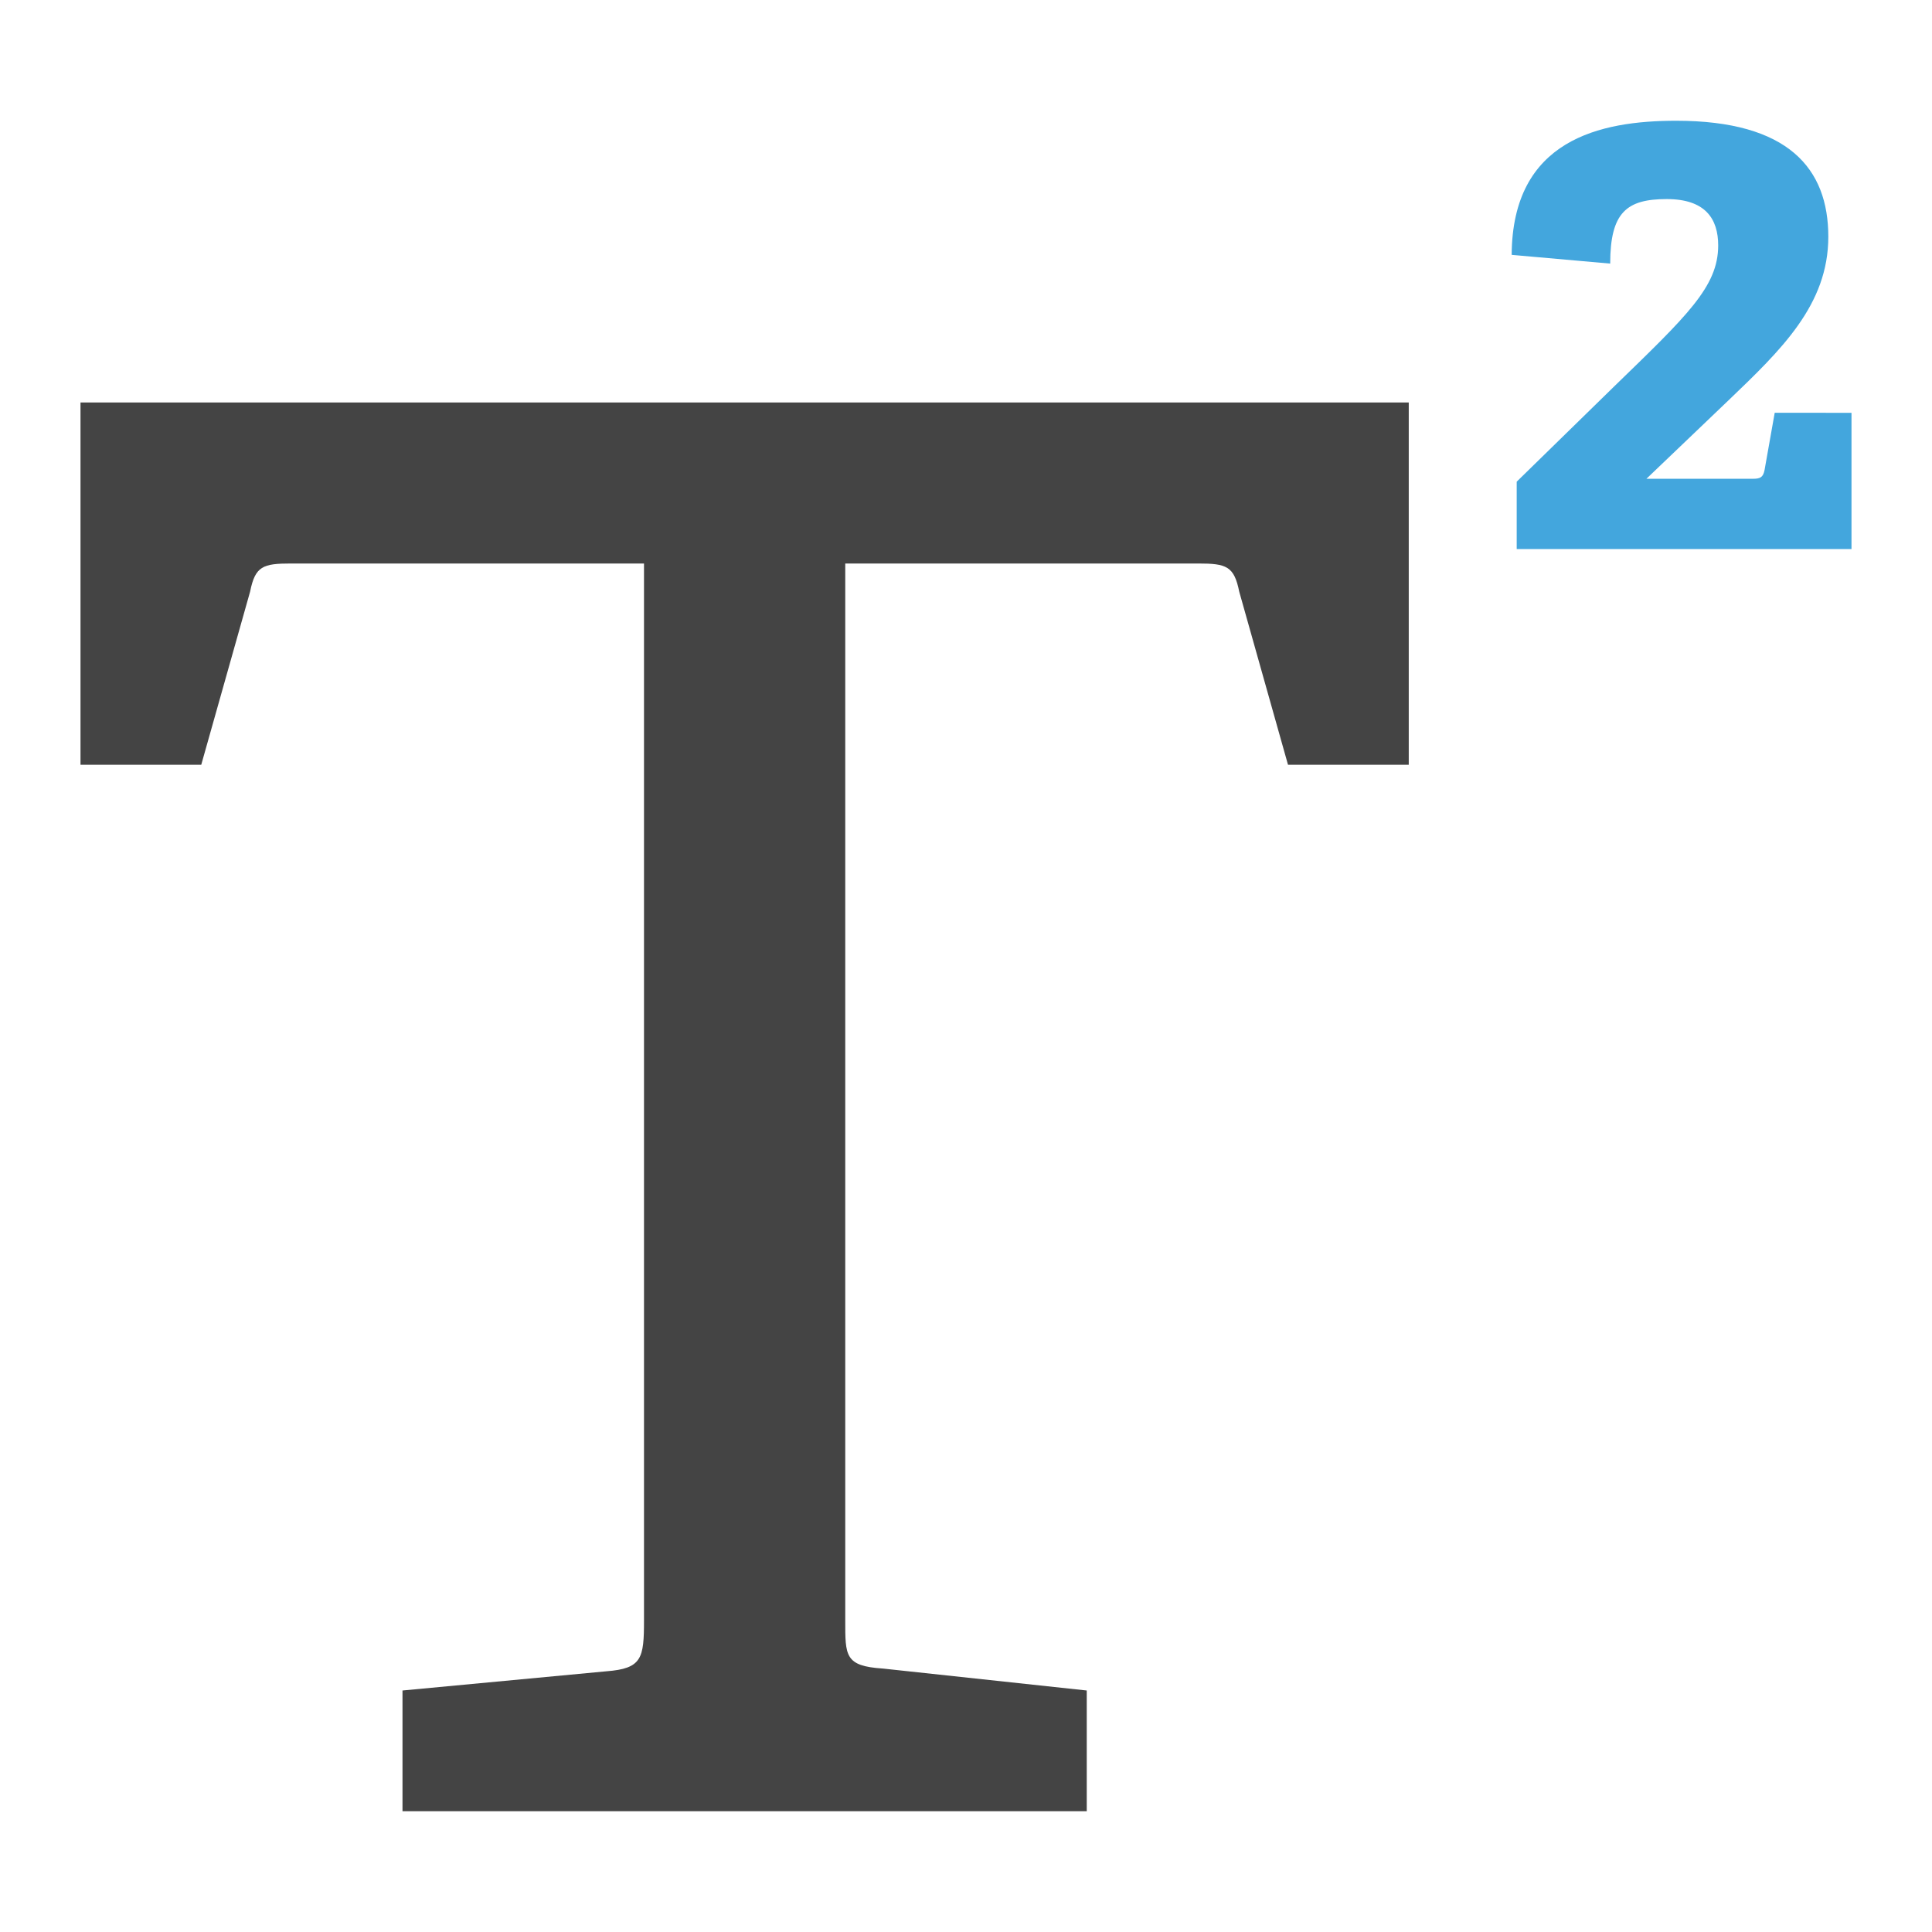 <?xml version="1.0" encoding="utf-8"?>
<!-- Generator: Adobe Illustrator 19.1.0, SVG Export Plug-In . SVG Version: 6.00 Build 0)  -->
<!DOCTYPE svg PUBLIC "-//W3C//DTD SVG 1.1//EN" "http://www.w3.org/Graphics/SVG/1.1/DTD/svg11.dtd">
<svg version="1.1" id="Layer_1" xmlns="http://www.w3.org/2000/svg" xmlns:xlink="http://www.w3.org/1999/xlink" x="0px" y="0px"
	 width="48px" height="48px" viewBox="0 0 48 48" enable-background="new 0 0 48 48" xml:space="preserve">
<path fill="#43A6DD" d="M37.682,13.642v-1.675l2.413-2.358c1.818-1.765,2.593-2.484,2.593-3.511
	c0-0.667-0.324-1.152-1.278-1.152c-0.991,0-1.405,0.324-1.405,1.603l-2.448-0.217
	C37.573,3.469,39.752,3,41.643,3c2.791,0,3.781,1.188,3.781,2.881c0,1.693-1.17,2.81-2.484,4.069
	l-2.035,1.945h2.647c0.18,0,0.252-0.036,0.288-0.217l0.252-1.422H46v3.385H37.682z"/>
<path fill="#444444" d="M10,45v-3l5.062-0.477C15.952,41.455,16,41.202,16,40.25V14H7.231
	c-0.701,0-0.89,0.067-1.017,0.698L5,19H2v-9h33v9h-3l-1.212-4.302C30.661,14.067,30.47,14,29.771,14H21
	v26.25c0,0.89-0.014,1.143,0.938,1.205L27,42v3H10z"/>
</svg>
